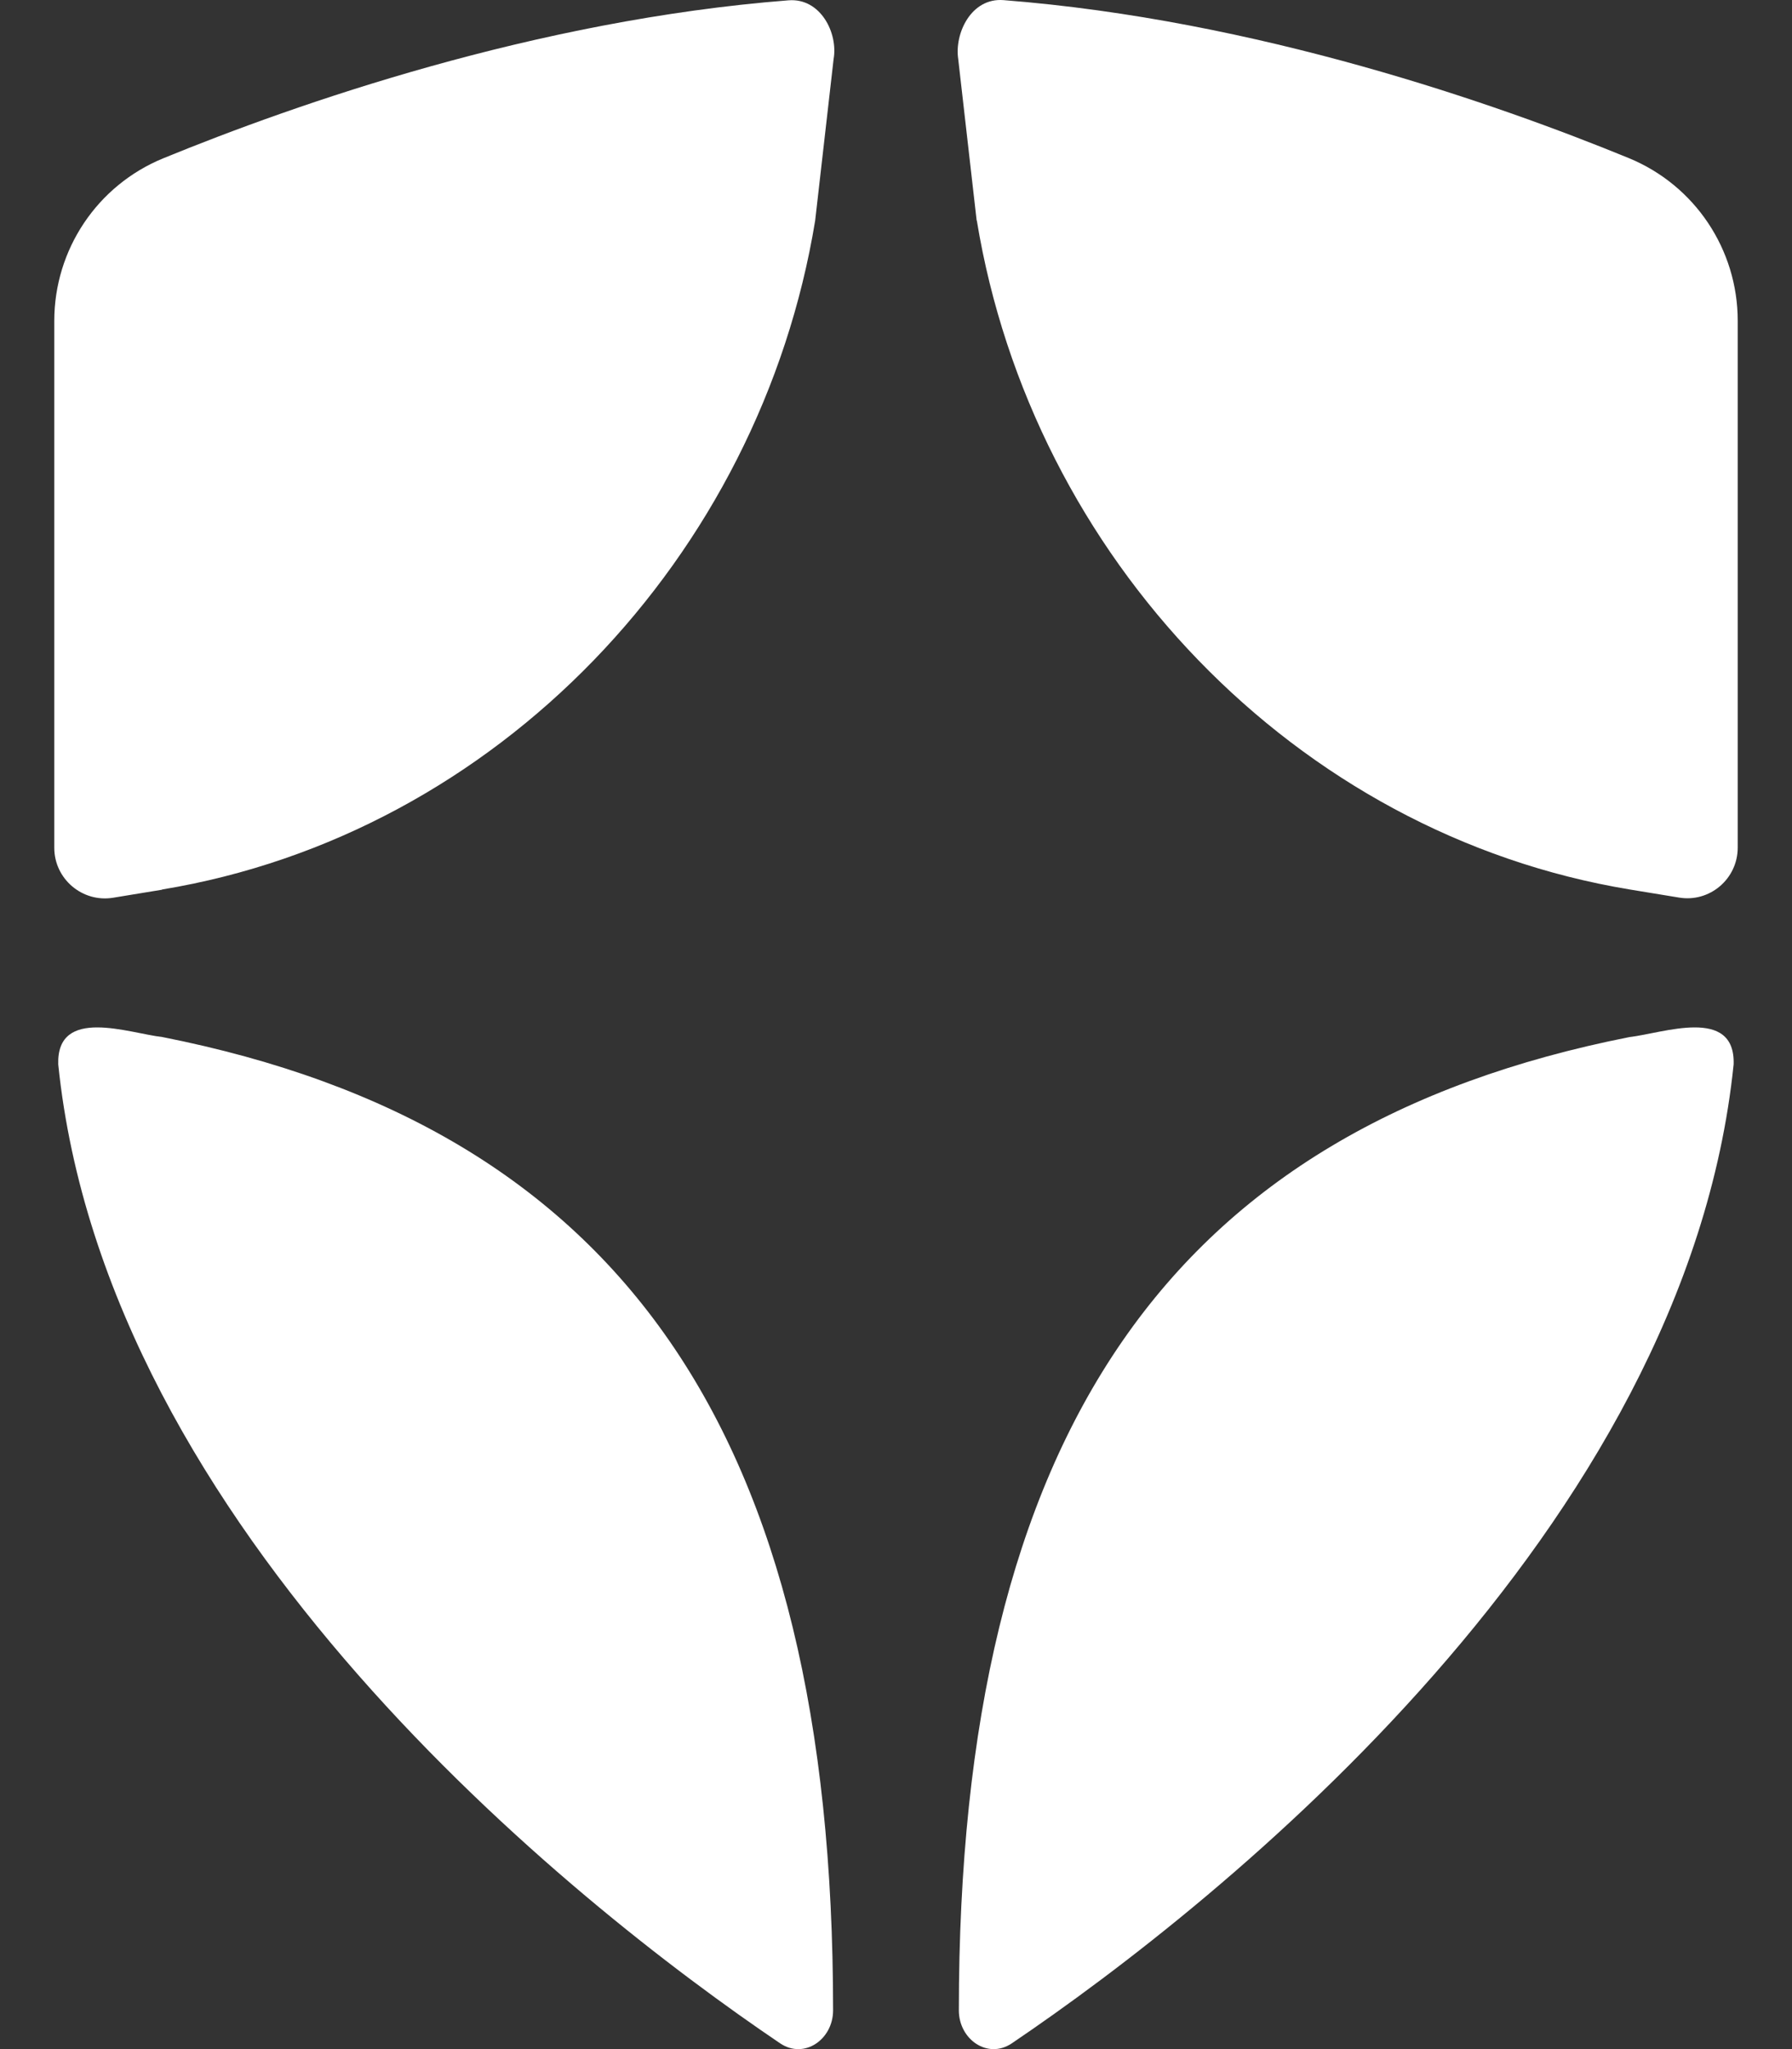 <svg xmlns="http://www.w3.org/2000/svg" width="28" height="32" viewBox="0 0 28 32" fill="none">
    <rect x="0" y="0" width="28" height="32" fill="#333333" stroke="none"/>
    <path d="M2.533 13.891C7.771 13.027 11.877 8.691 12.737 3.445L13.025 0.923C13.097 0.523 12.825 -0.035 12.32 0.005C8.362 0.314 4.628 1.622 2.551 2.472C1.519 2.895 0.848 3.897 0.848 5.013V13.239C0.848 13.725 1.285 14.097 1.765 14.02L2.533 13.894V13.891Z" fill="#fff"/>
    <path d="M15.263 3.445C16.126 8.691 20.232 13.027 25.467 13.891L26.235 14.017C26.715 14.097 27.152 13.725 27.152 13.236V5.011C27.152 3.894 26.481 2.893 25.45 2.469C23.369 1.616 19.638 0.311 15.68 0.002C15.172 -0.038 14.912 0.526 14.972 0.921L15.26 3.442L15.263 3.445Z" fill="#fff"/>
    <path d="M25.463 16.195C18.305 17.609 14.982 22.374 14.982 31.395C14.982 31.848 15.431 32.163 15.808 31.911C19.099 29.687 26.343 23.883 27.088 16.622C27.117 15.709 25.977 16.138 25.463 16.195Z" fill="#fff"/>
    <path d="M2.536 16.195C9.694 17.609 13.017 22.374 13.017 31.395C13.017 31.848 12.568 32.163 12.191 31.911C8.899 29.687 1.656 23.883 0.91 16.622C0.882 15.709 2.022 16.138 2.536 16.195Z" fill="#fff"/>
</svg>

